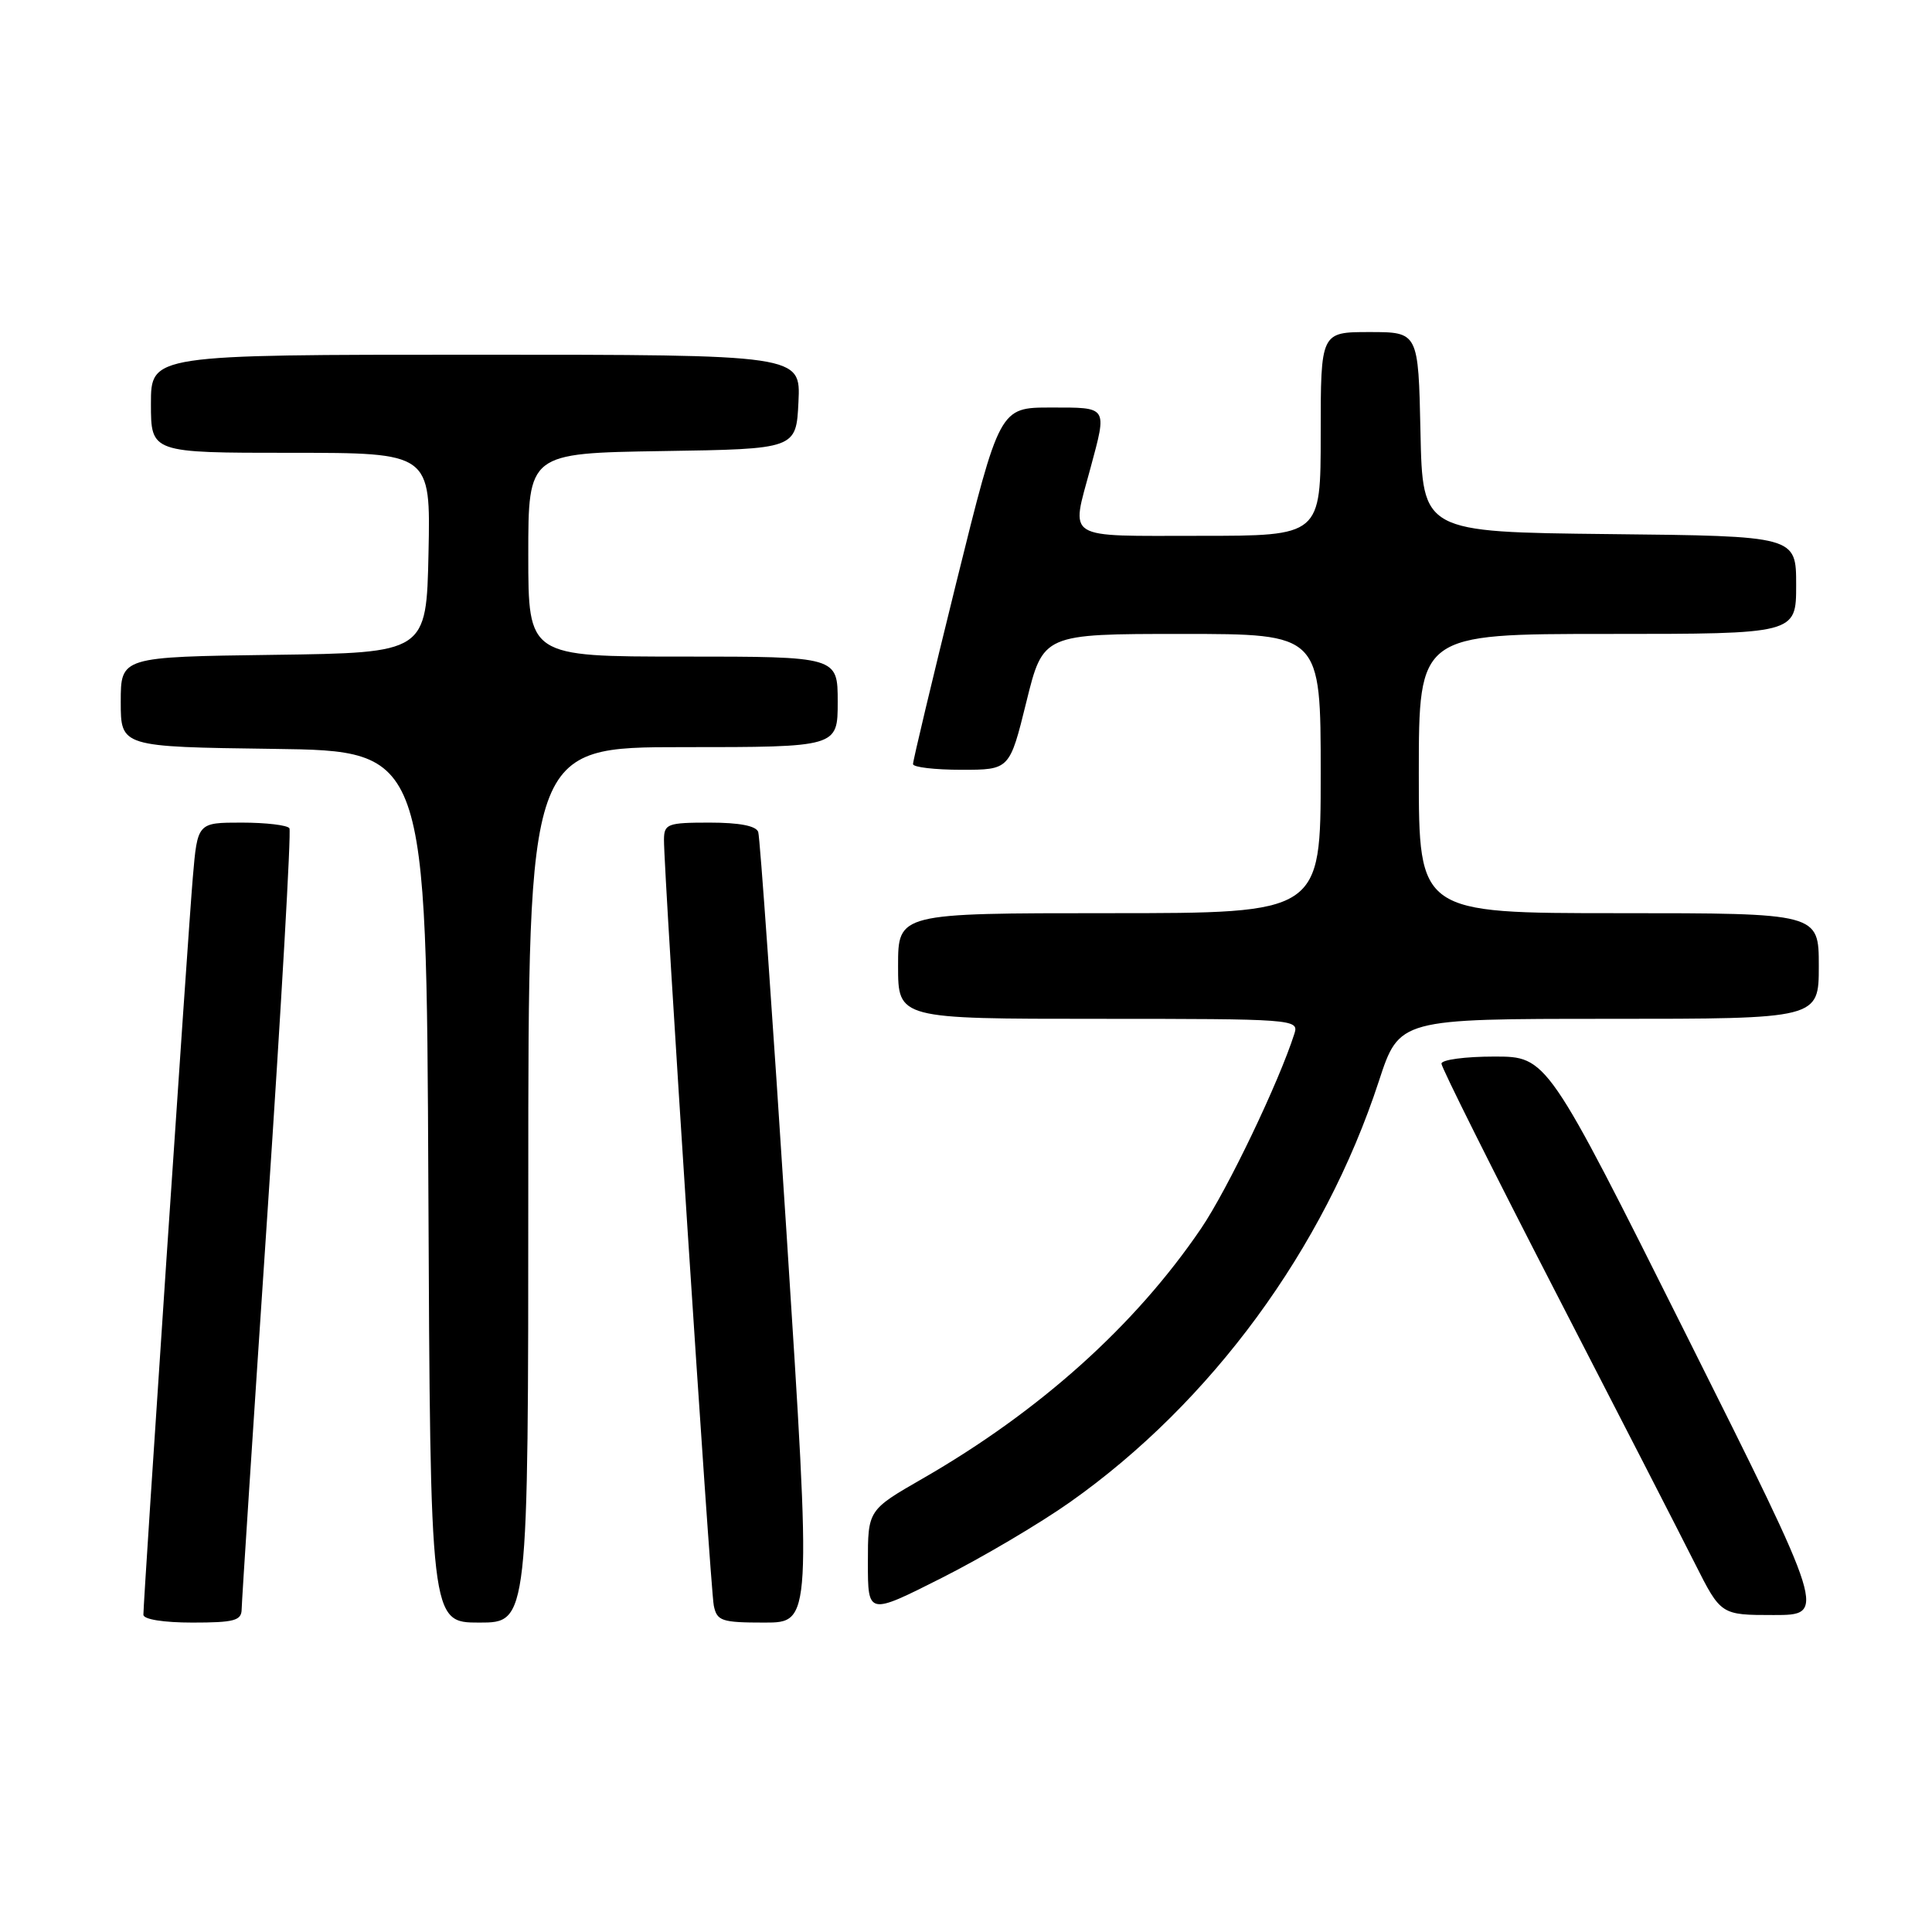 <?xml version="1.0" encoding="UTF-8" standalone="no"?>
<!DOCTYPE svg PUBLIC "-//W3C//DTD SVG 1.1//EN" "http://www.w3.org/Graphics/SVG/1.1/DTD/svg11.dtd" >
<svg xmlns="http://www.w3.org/2000/svg" xmlns:xlink="http://www.w3.org/1999/xlink" version="1.1" viewBox="0 0 256 256">
 <g >
 <path fill="currentColor"
d=" M 32.02 213.25 C 32.03 212.29 33.56 188.78 35.42 161.00 C 37.28 133.22 38.60 110.16 38.35 109.75 C 38.09 109.34 35.25 109.00 32.03 109.00 C 26.17 109.00 26.17 109.00 25.55 116.25 C 24.93 123.42 19.00 211.95 19.00 213.96 C 19.00 214.57 21.66 215.00 25.50 215.00 C 31.02 215.00 32.00 214.74 32.02 213.25 Z  M 70.00 157.00 C 70.00 99.00 70.00 99.00 90.50 99.00 C 111.00 99.00 111.00 99.00 111.00 93.00 C 111.00 87.00 111.00 87.00 90.50 87.00 C 70.00 87.00 70.00 87.00 70.00 73.52 C 70.00 60.05 70.00 60.05 87.75 59.77 C 105.50 59.50 105.50 59.50 105.80 53.25 C 106.10 47.00 106.10 47.00 63.05 47.00 C 20.00 47.00 20.00 47.00 20.00 53.50 C 20.00 60.00 20.00 60.00 38.53 60.00 C 57.06 60.00 57.06 60.00 56.78 73.25 C 56.50 86.50 56.50 86.50 36.25 86.77 C 16.00 87.04 16.00 87.04 16.00 93.00 C 16.00 98.96 16.00 98.96 36.25 99.23 C 56.50 99.50 56.50 99.50 56.76 157.25 C 57.02 215.00 57.02 215.00 63.51 215.00 C 70.00 215.00 70.00 215.00 70.00 157.00 Z  M 104.21 163.25 C 102.38 134.79 100.70 110.94 100.47 110.25 C 100.21 109.43 97.97 109.00 94.03 109.00 C 88.45 109.00 88.00 109.17 87.98 111.25 C 87.94 115.51 94.12 210.50 94.58 212.75 C 95.00 214.79 95.61 215.00 101.29 215.00 C 107.54 215.00 107.54 215.00 104.21 163.25 Z  M 141.80 199.03 C 160.51 185.82 175.45 165.45 182.71 143.25 C 185.41 135.00 185.41 135.00 213.21 135.00 C 241.00 135.00 241.00 135.00 241.00 128.00 C 241.00 121.00 241.00 121.00 214.50 121.00 C 188.00 121.00 188.00 121.00 188.00 102.50 C 188.00 84.00 188.00 84.00 213.00 84.00 C 238.00 84.00 238.00 84.00 238.00 77.52 C 238.00 71.03 238.00 71.03 213.25 70.77 C 188.50 70.50 188.50 70.50 188.22 57.25 C 187.94 44.00 187.94 44.00 181.47 44.00 C 175.00 44.00 175.00 44.00 175.00 57.50 C 175.00 71.00 175.00 71.00 159.00 71.00 C 140.82 71.00 141.90 71.67 144.50 62.00 C 146.71 53.78 146.85 54.00 139.23 54.00 C 132.46 54.00 132.46 54.00 126.70 77.25 C 123.54 90.04 120.96 100.84 120.98 101.25 C 120.99 101.66 123.87 102.00 127.39 102.00 C 133.78 102.00 133.78 102.00 136.00 93.00 C 138.22 84.00 138.22 84.00 156.61 84.00 C 175.00 84.00 175.00 84.00 175.00 102.50 C 175.00 121.00 175.00 121.00 147.00 121.00 C 119.00 121.00 119.00 121.00 119.00 128.00 C 119.00 135.00 119.00 135.00 145.57 135.00 C 171.29 135.00 172.12 135.06 171.53 136.92 C 169.48 143.37 162.67 157.59 159.15 162.78 C 150.42 175.63 137.79 186.98 122.25 195.92 C 115.00 200.09 115.00 200.09 115.00 207.05 C 115.00 214.02 115.00 214.02 124.75 209.10 C 130.11 206.40 137.78 201.87 141.80 199.03 Z  M 223.50 177.00 C 204.99 140.00 204.99 140.00 198.00 140.00 C 194.15 140.00 191.00 140.42 191.00 140.94 C 191.00 141.45 197.79 155.04 206.09 171.14 C 214.39 187.23 222.72 203.46 224.60 207.20 C 228.03 214.00 228.03 214.00 235.02 214.00 C 242.01 214.00 242.01 214.00 223.50 177.00 Z "/>
</g>
</svg>